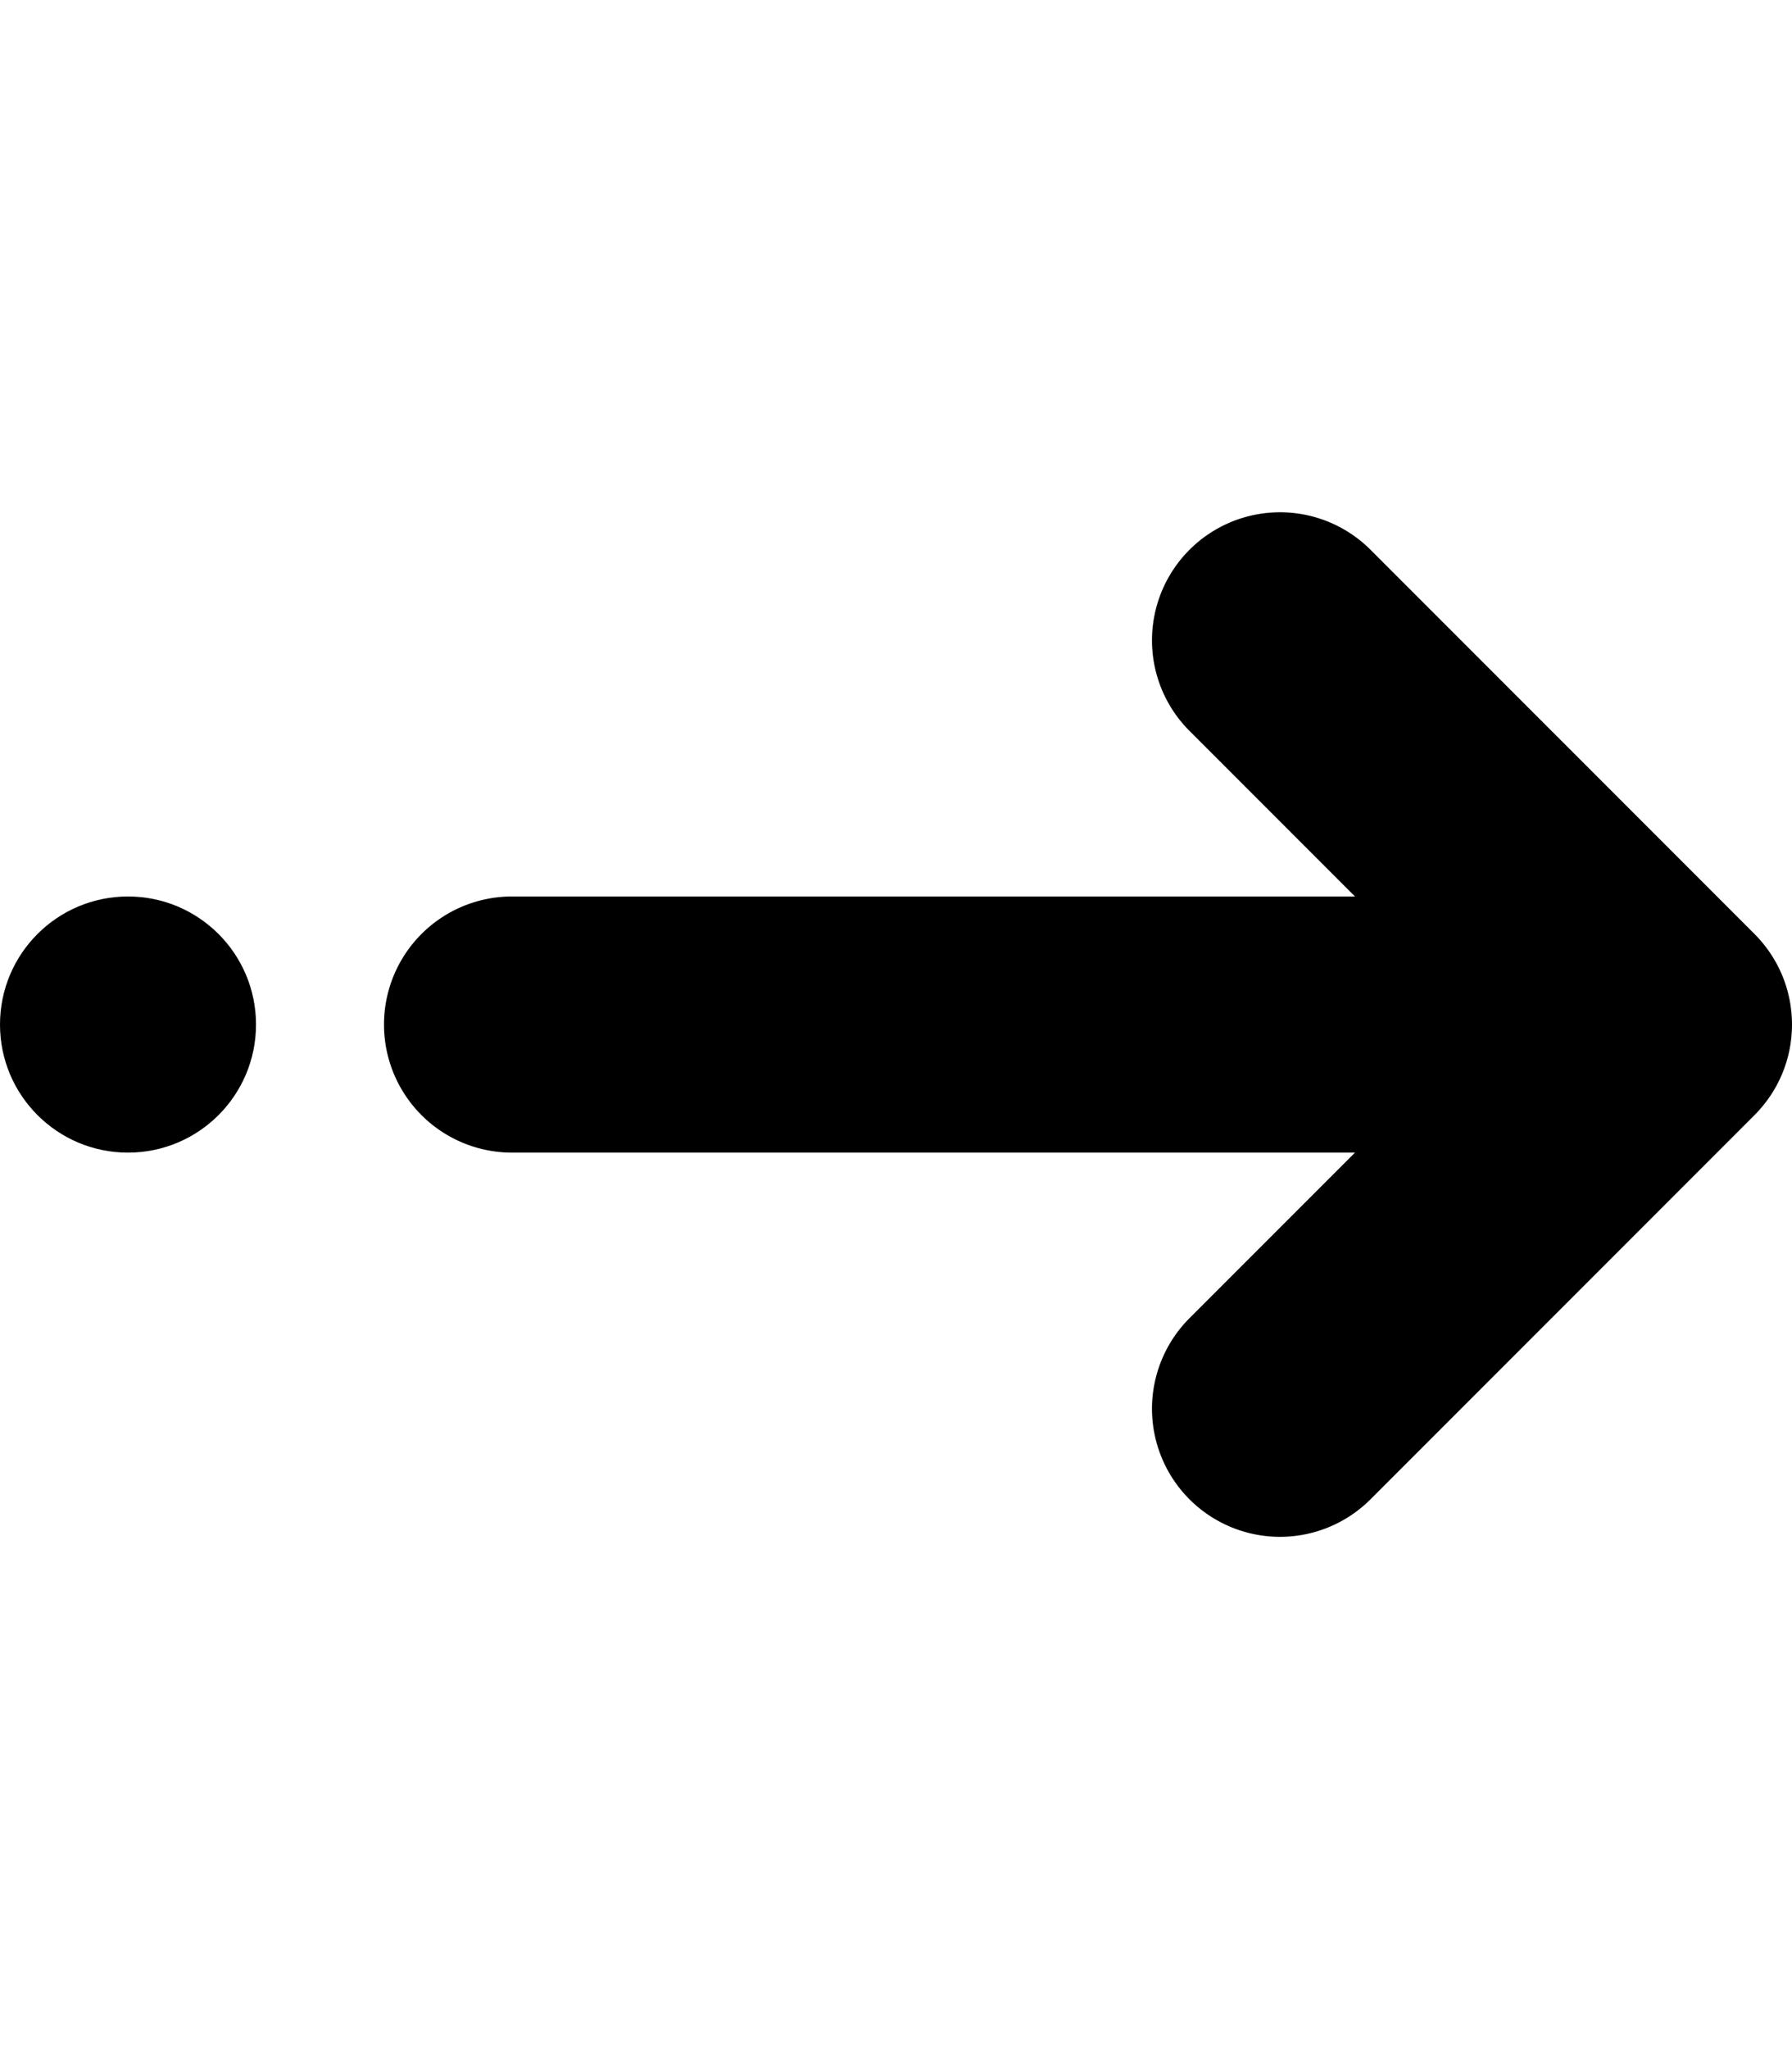 <svg xmlns="http://www.w3.org/2000/svg" viewBox="0 0 896 1024" role="img"><path d="M256 576h421.49l-82.745 82.745a64 64 0 0090.51 90.51l192-192c.036-.036.068-.074.104-.11q1.062-1.067 2.075-2.182c.347-.383.673-.777 1.01-1.166.345-.4.695-.793 1.03-1.2.405-.492.788-.995 1.176-1.497.246-.318.499-.63.739-.953.41-.552.8-1.113 1.19-1.674.2-.289.407-.573.603-.865.388-.578.757-1.165 1.124-1.753.184-.295.373-.587.552-.884.348-.578.678-1.163 1.006-1.749.184-.33.372-.656.551-.989.297-.552.577-1.111.856-1.67.193-.386.388-.77.574-1.16.24-.51.468-1.024.695-1.538.202-.457.405-.912.596-1.373.189-.456.365-.915.542-1.374.205-.53.41-1.06.602-1.597.144-.402.275-.807.41-1.21.2-.598.398-1.196.58-1.8.108-.358.205-.718.306-1.076.184-.651.366-1.303.53-1.962.082-.332.153-.666.23-.999.157-.68.313-1.362.449-2.05.066-.34.12-.68.182-1.02.122-.68.244-1.358.345-2.045.057-.39.099-.781.149-1.172.081-.636.166-1.27.229-1.911.05-.518.08-1.037.118-1.555.038-.52.087-1.038.112-1.562q.073-1.493.076-2.987c0-.058.004-.114.004-.172s-.004-.114-.004-.172q-.004-1.494-.076-2.987c-.025-.524-.074-1.041-.112-1.562-.038-.518-.067-1.037-.118-1.554-.063-.642-.148-1.276-.23-1.912-.05-.39-.09-.782-.148-1.172-.1-.687-.223-1.365-.345-2.045-.062-.34-.116-.68-.182-1.02a63.924 63.924 0 00-.449-2.05c-.077-.333-.148-.667-.23-.999a64.295 64.295 0 00-.53-1.961c-.1-.36-.198-.719-.305-1.076a63.145 63.145 0 00-.581-1.8c-.135-.404-.266-.809-.41-1.21a63.19 63.19 0 00-.602-1.598c-.177-.459-.353-.918-.542-1.373-.191-.462-.394-.917-.596-1.373a63.705 63.705 0 00-.695-1.538c-.186-.39-.381-.774-.574-1.16-.279-.56-.56-1.118-.856-1.671-.179-.333-.367-.66-.551-.989a62.922 62.922 0 00-1.006-1.748c-.179-.298-.368-.59-.552-.884a64.024 64.024 0 00-1.124-1.754c-.196-.292-.402-.576-.603-.864-.39-.562-.78-1.123-1.19-1.675-.24-.323-.493-.635-.739-.953-.388-.501-.771-1.005-1.176-1.497-.335-.407-.685-.8-1.03-1.2-.337-.389-.663-.783-1.01-1.166q-1.012-1.116-2.075-2.182c-.036-.036-.068-.074-.104-.11l-192-192a64 64 0 00-90.51 90.51L677.49 448H256a64 64 0 000 128z"/><circle cx="64" cy="512" r="64"/></svg>